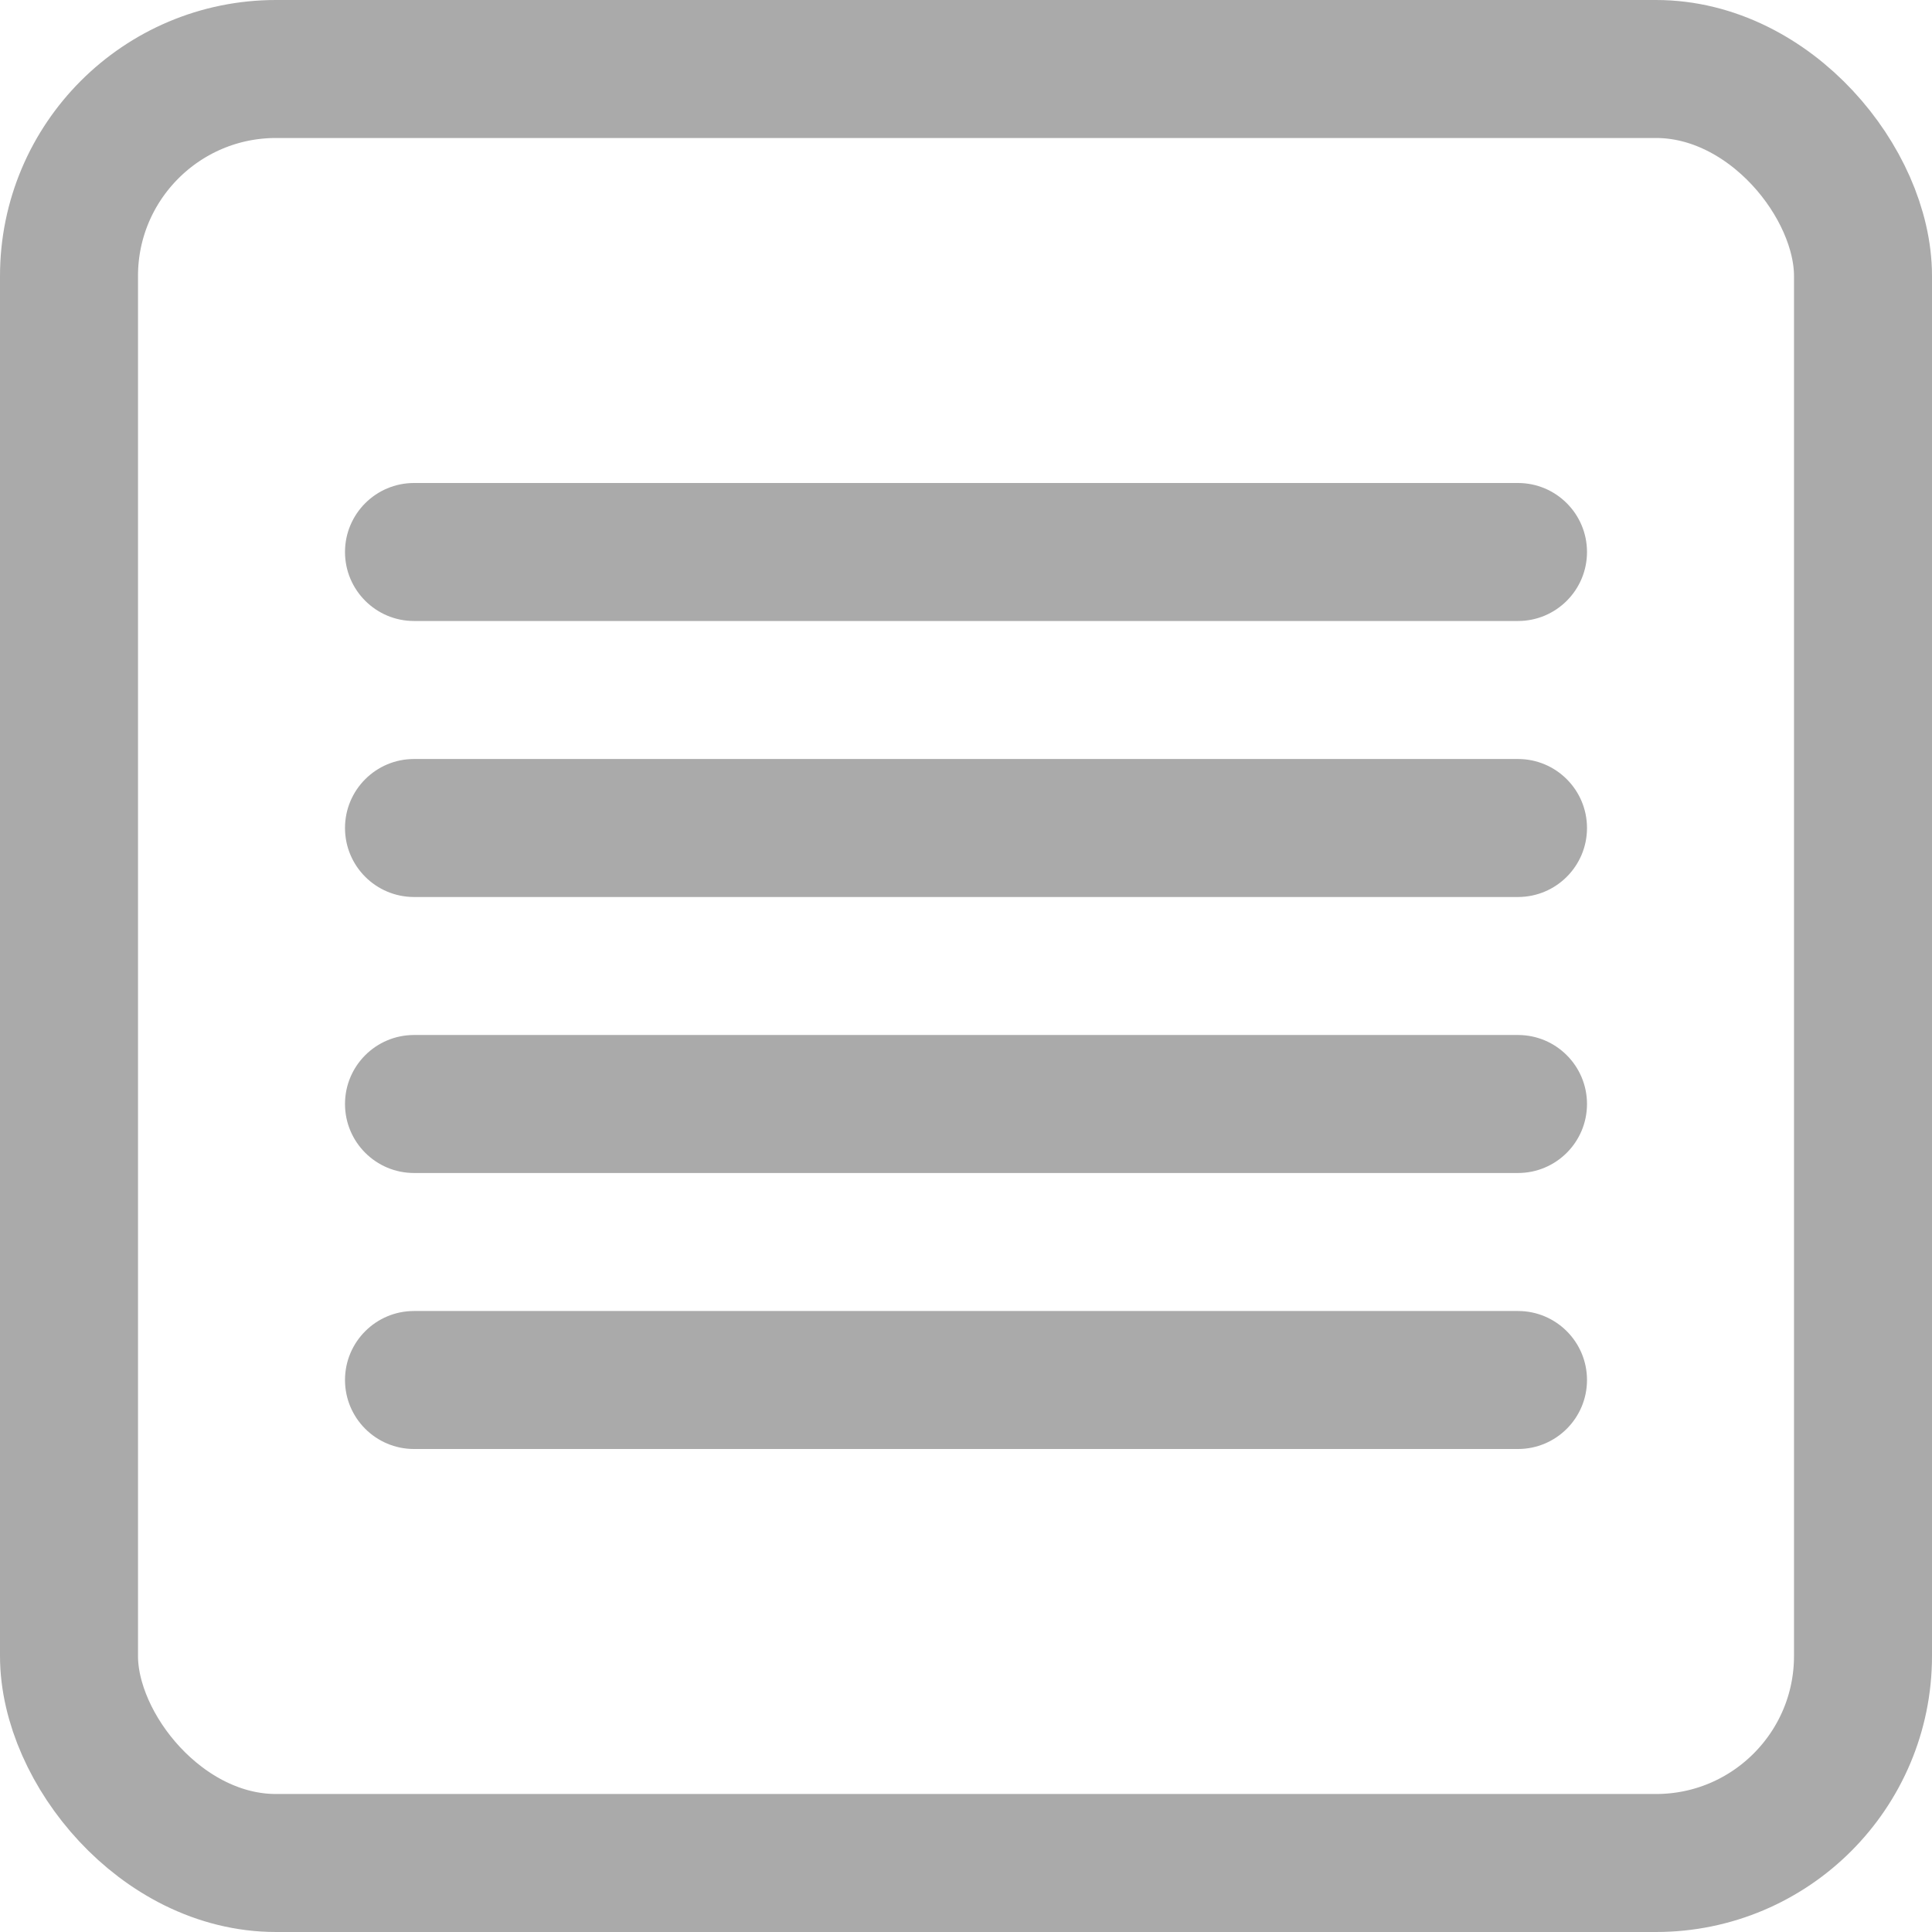 <svg width="28" height="28" viewBox="0 0 28 28" fill="none" xmlns="http://www.w3.org/2000/svg">
<path fill-rule="evenodd" clip-rule="evenodd" d="M5 8C5 7.448 5.448 7 6 7H22C22.552 7 23 7.448 23 8C23 8.552 22.552 9 22 9H6C5.448 9 5 8.552 5 8ZM5 12C5 11.448 5.448 11 6 11H22C22.552 11 23 11.448 23 12C23 12.552 22.552 13 22 13H6C5.448 13 5 12.552 5 12ZM5 16C5 15.448 5.448 15 6 15H22C22.552 15 23 15.448 23 16C23 16.552 22.552 17 22 17H6C5.448 17 5 16.552 5 16ZM5 20C5 19.448 5.448 19 6 19H22C22.552 19 23 19.448 23 20C23 20.552 22.552 21 22 21H6C5.448 21 5 20.552 5 20Z" fill="#AAAAAA"/>
<rect x="1" y="1" width="26" height="26" rx="3" stroke="#AAAAAA" stroke-width="2"/>
</svg>
